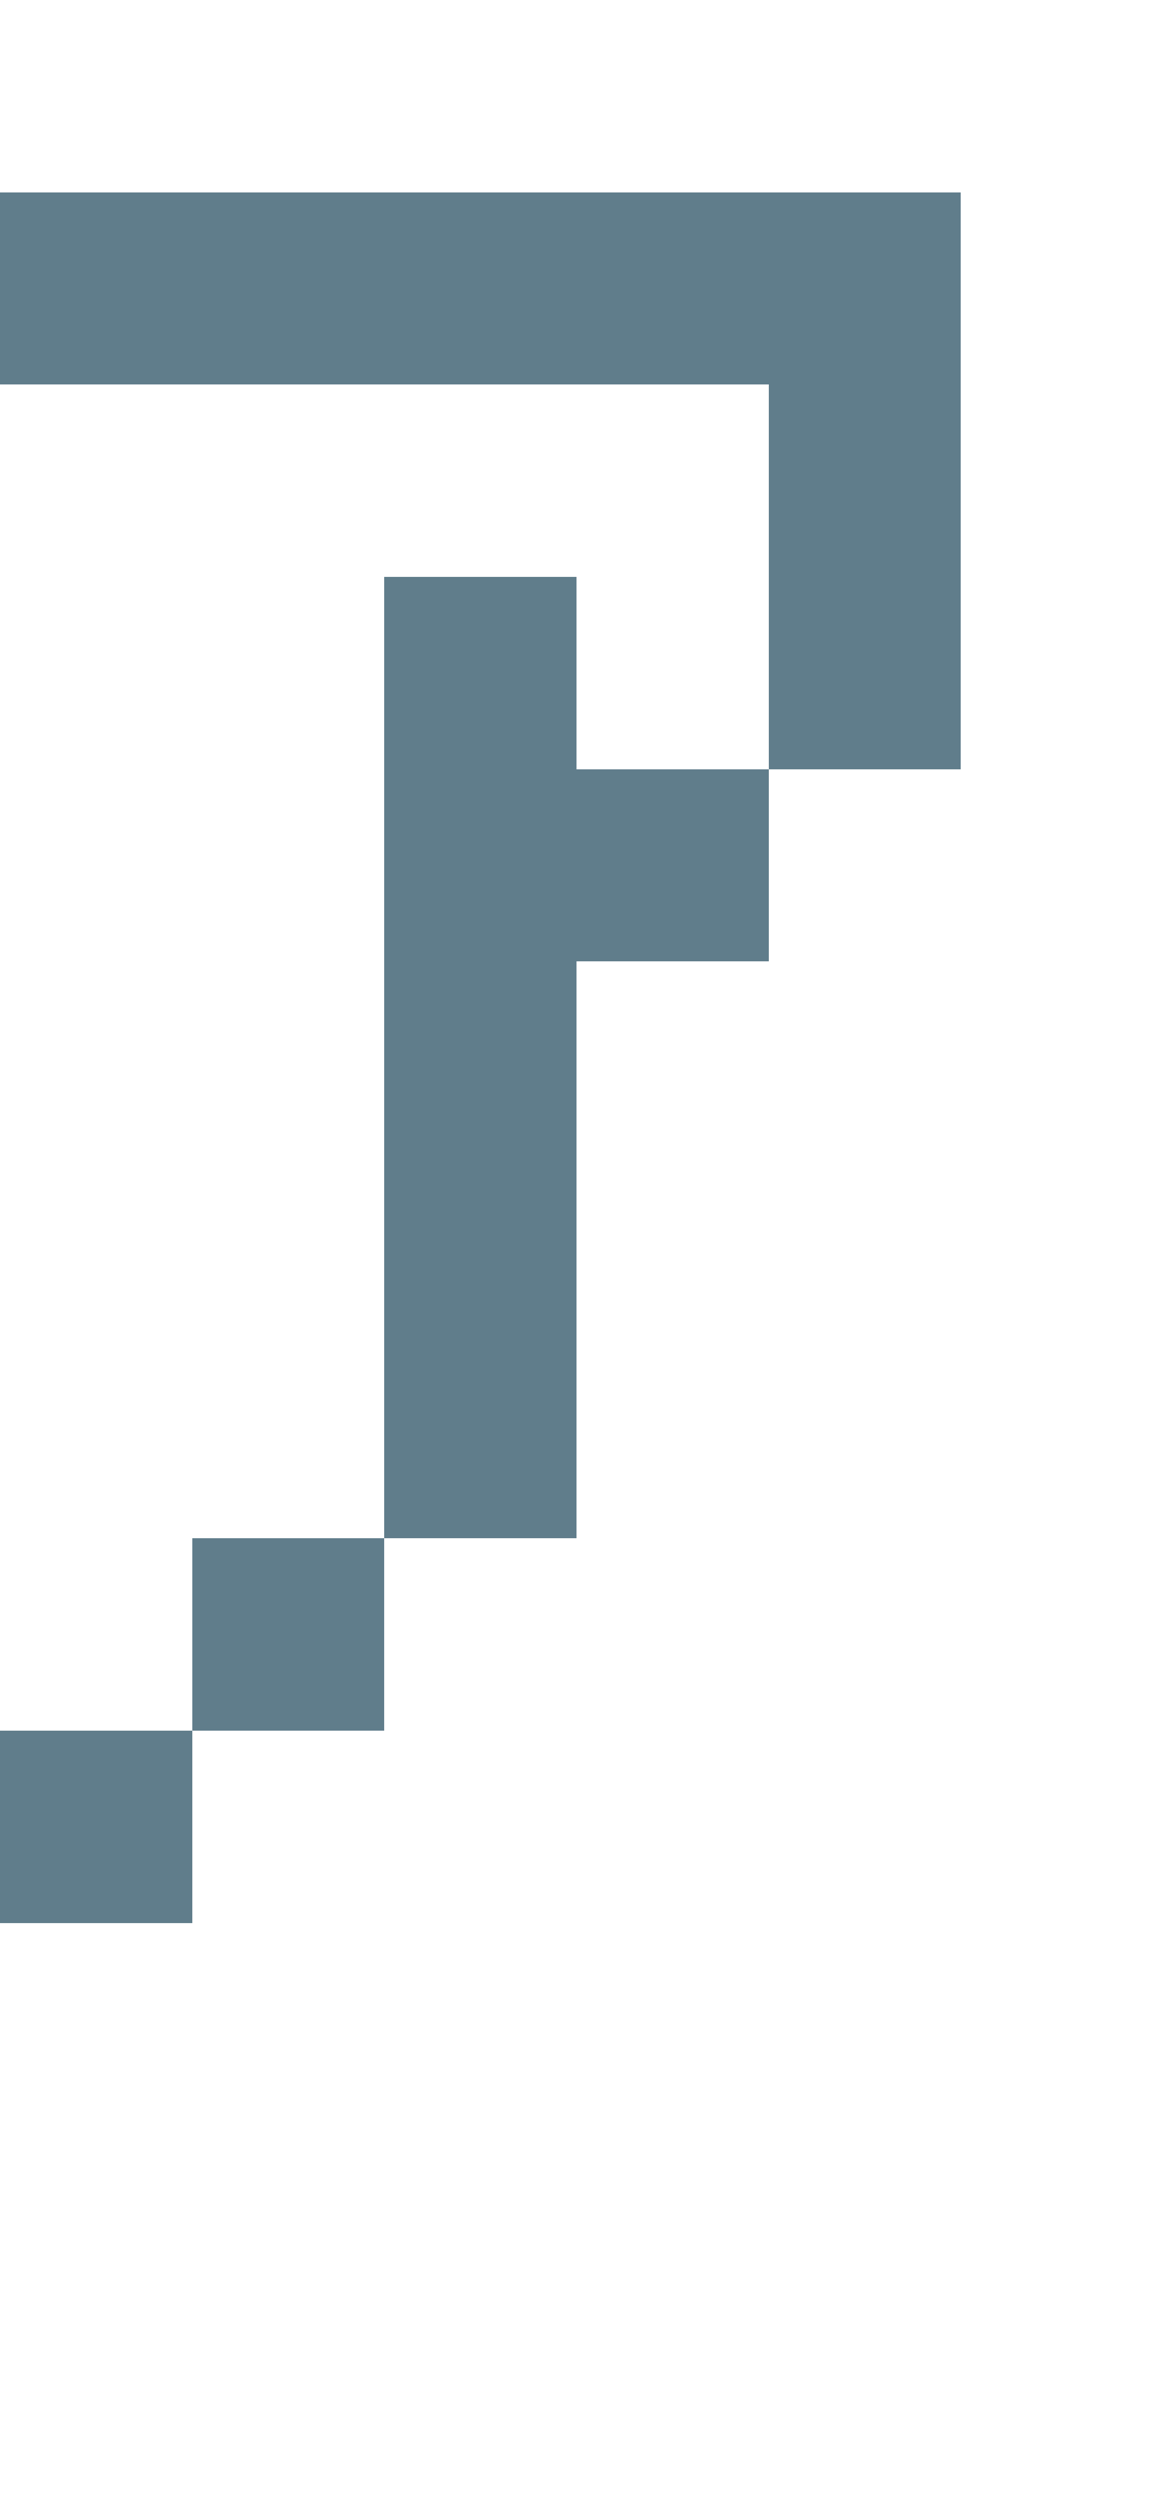 <svg version="1.1" xmlns="http://www.w3.org/2000/svg" xmlns:xlink="http://www.w3.org/1999/xlink" shape-rendering="crispEdges" width="6" height="13" viewBox="0 0 6 13"><g><path fill="rgba(96,125,139,1.00)" d="M0,1h5v1h-5ZM4,2h1v2h-1ZM2,3h1v1h-1ZM2,4h2v1h-2ZM2,5h1v3h-1ZM1,8h1v1h-1ZM0,9h1v1h-1Z"></path></g></svg>
